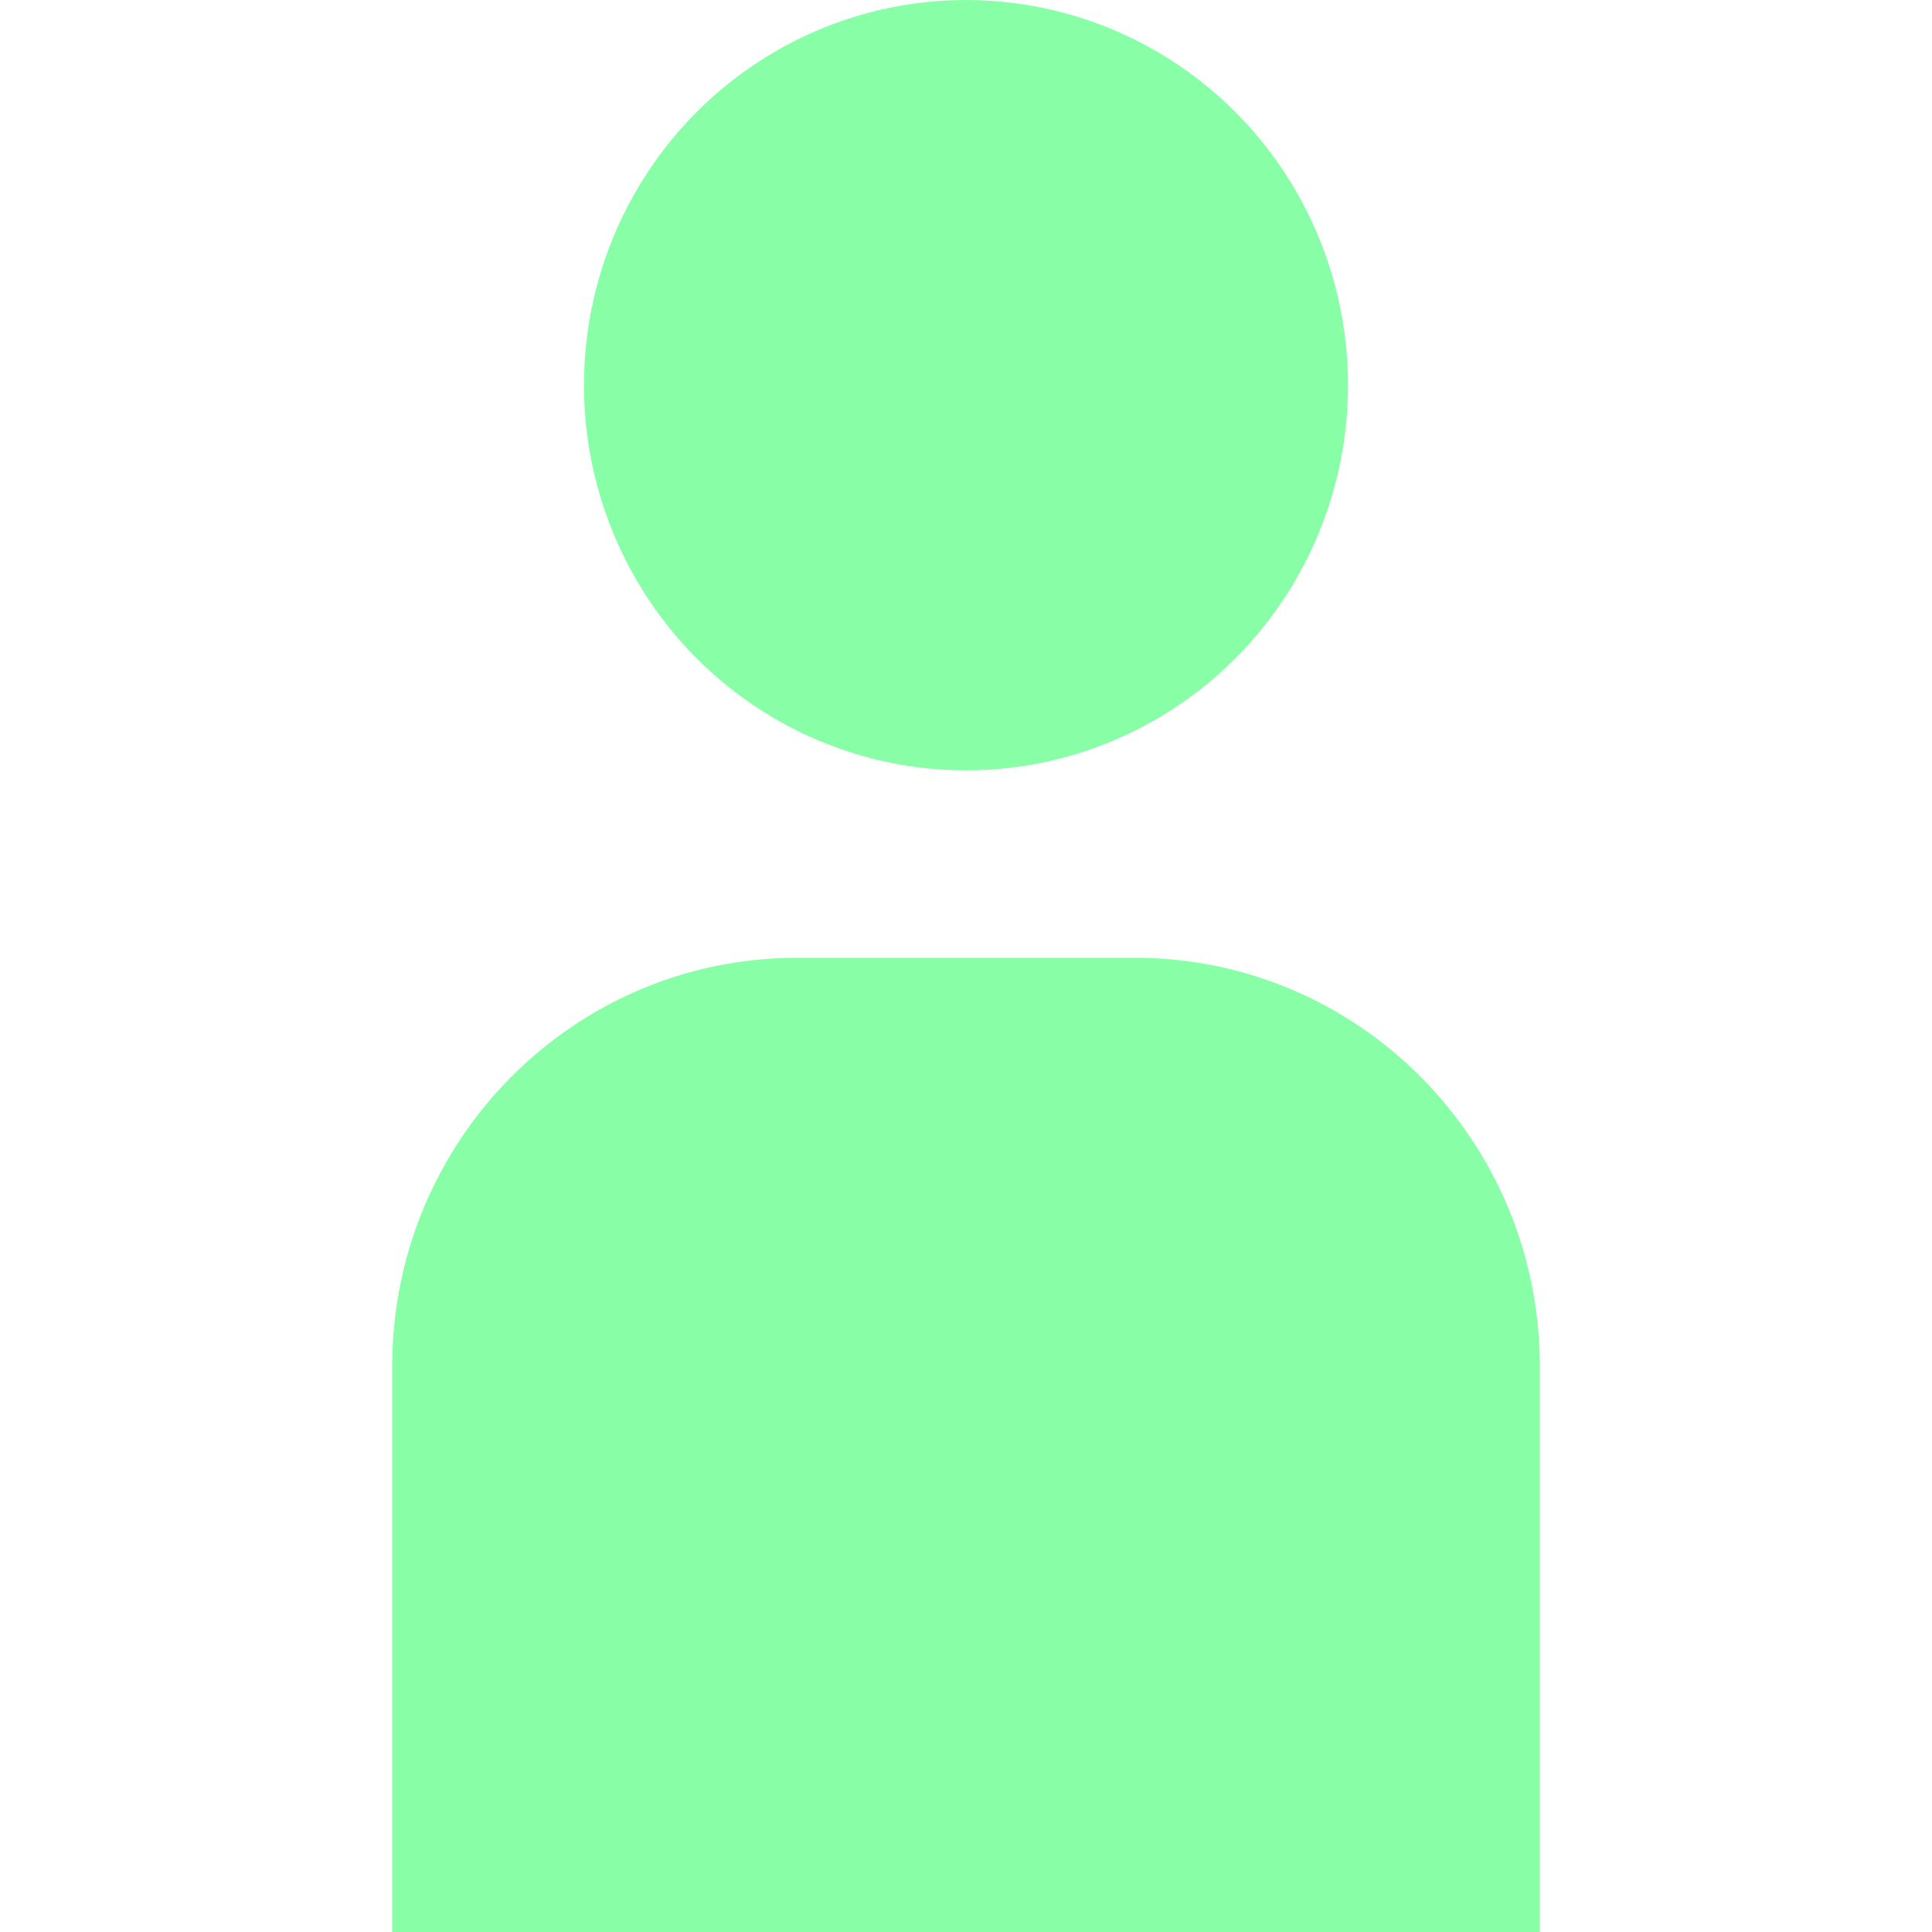 <?xml version="1.0" encoding="UTF-8"?>
<svg xmlns="http://www.w3.org/2000/svg" version="1.1" viewBox="0 0 800 800">
  <defs>
    <style>
      .cls-1 {
        fill: #88ffa7;
      }
    </style>
  </defs>
  <!-- Generator: Adobe Illustrator 28.7.1, SVG Export Plug-In . SVG Version: 1.2.0 Build 142)  -->
  <g>
    <g id="Capa_1">
      <g>
        <ellipse class="cls-1" cx="400" cy="159.5" rx="158.2" ry="159.5"/>
        <path class="cls-1" d="M469.9,396.6h-139.9c-92.6,0-167.6,75.7-167.6,169.1v234.3h475.2v-234.3c0-93.4-75.1-169.1-167.6-169.1Z"/>
      </g>
    </g>
  </g>
</svg>